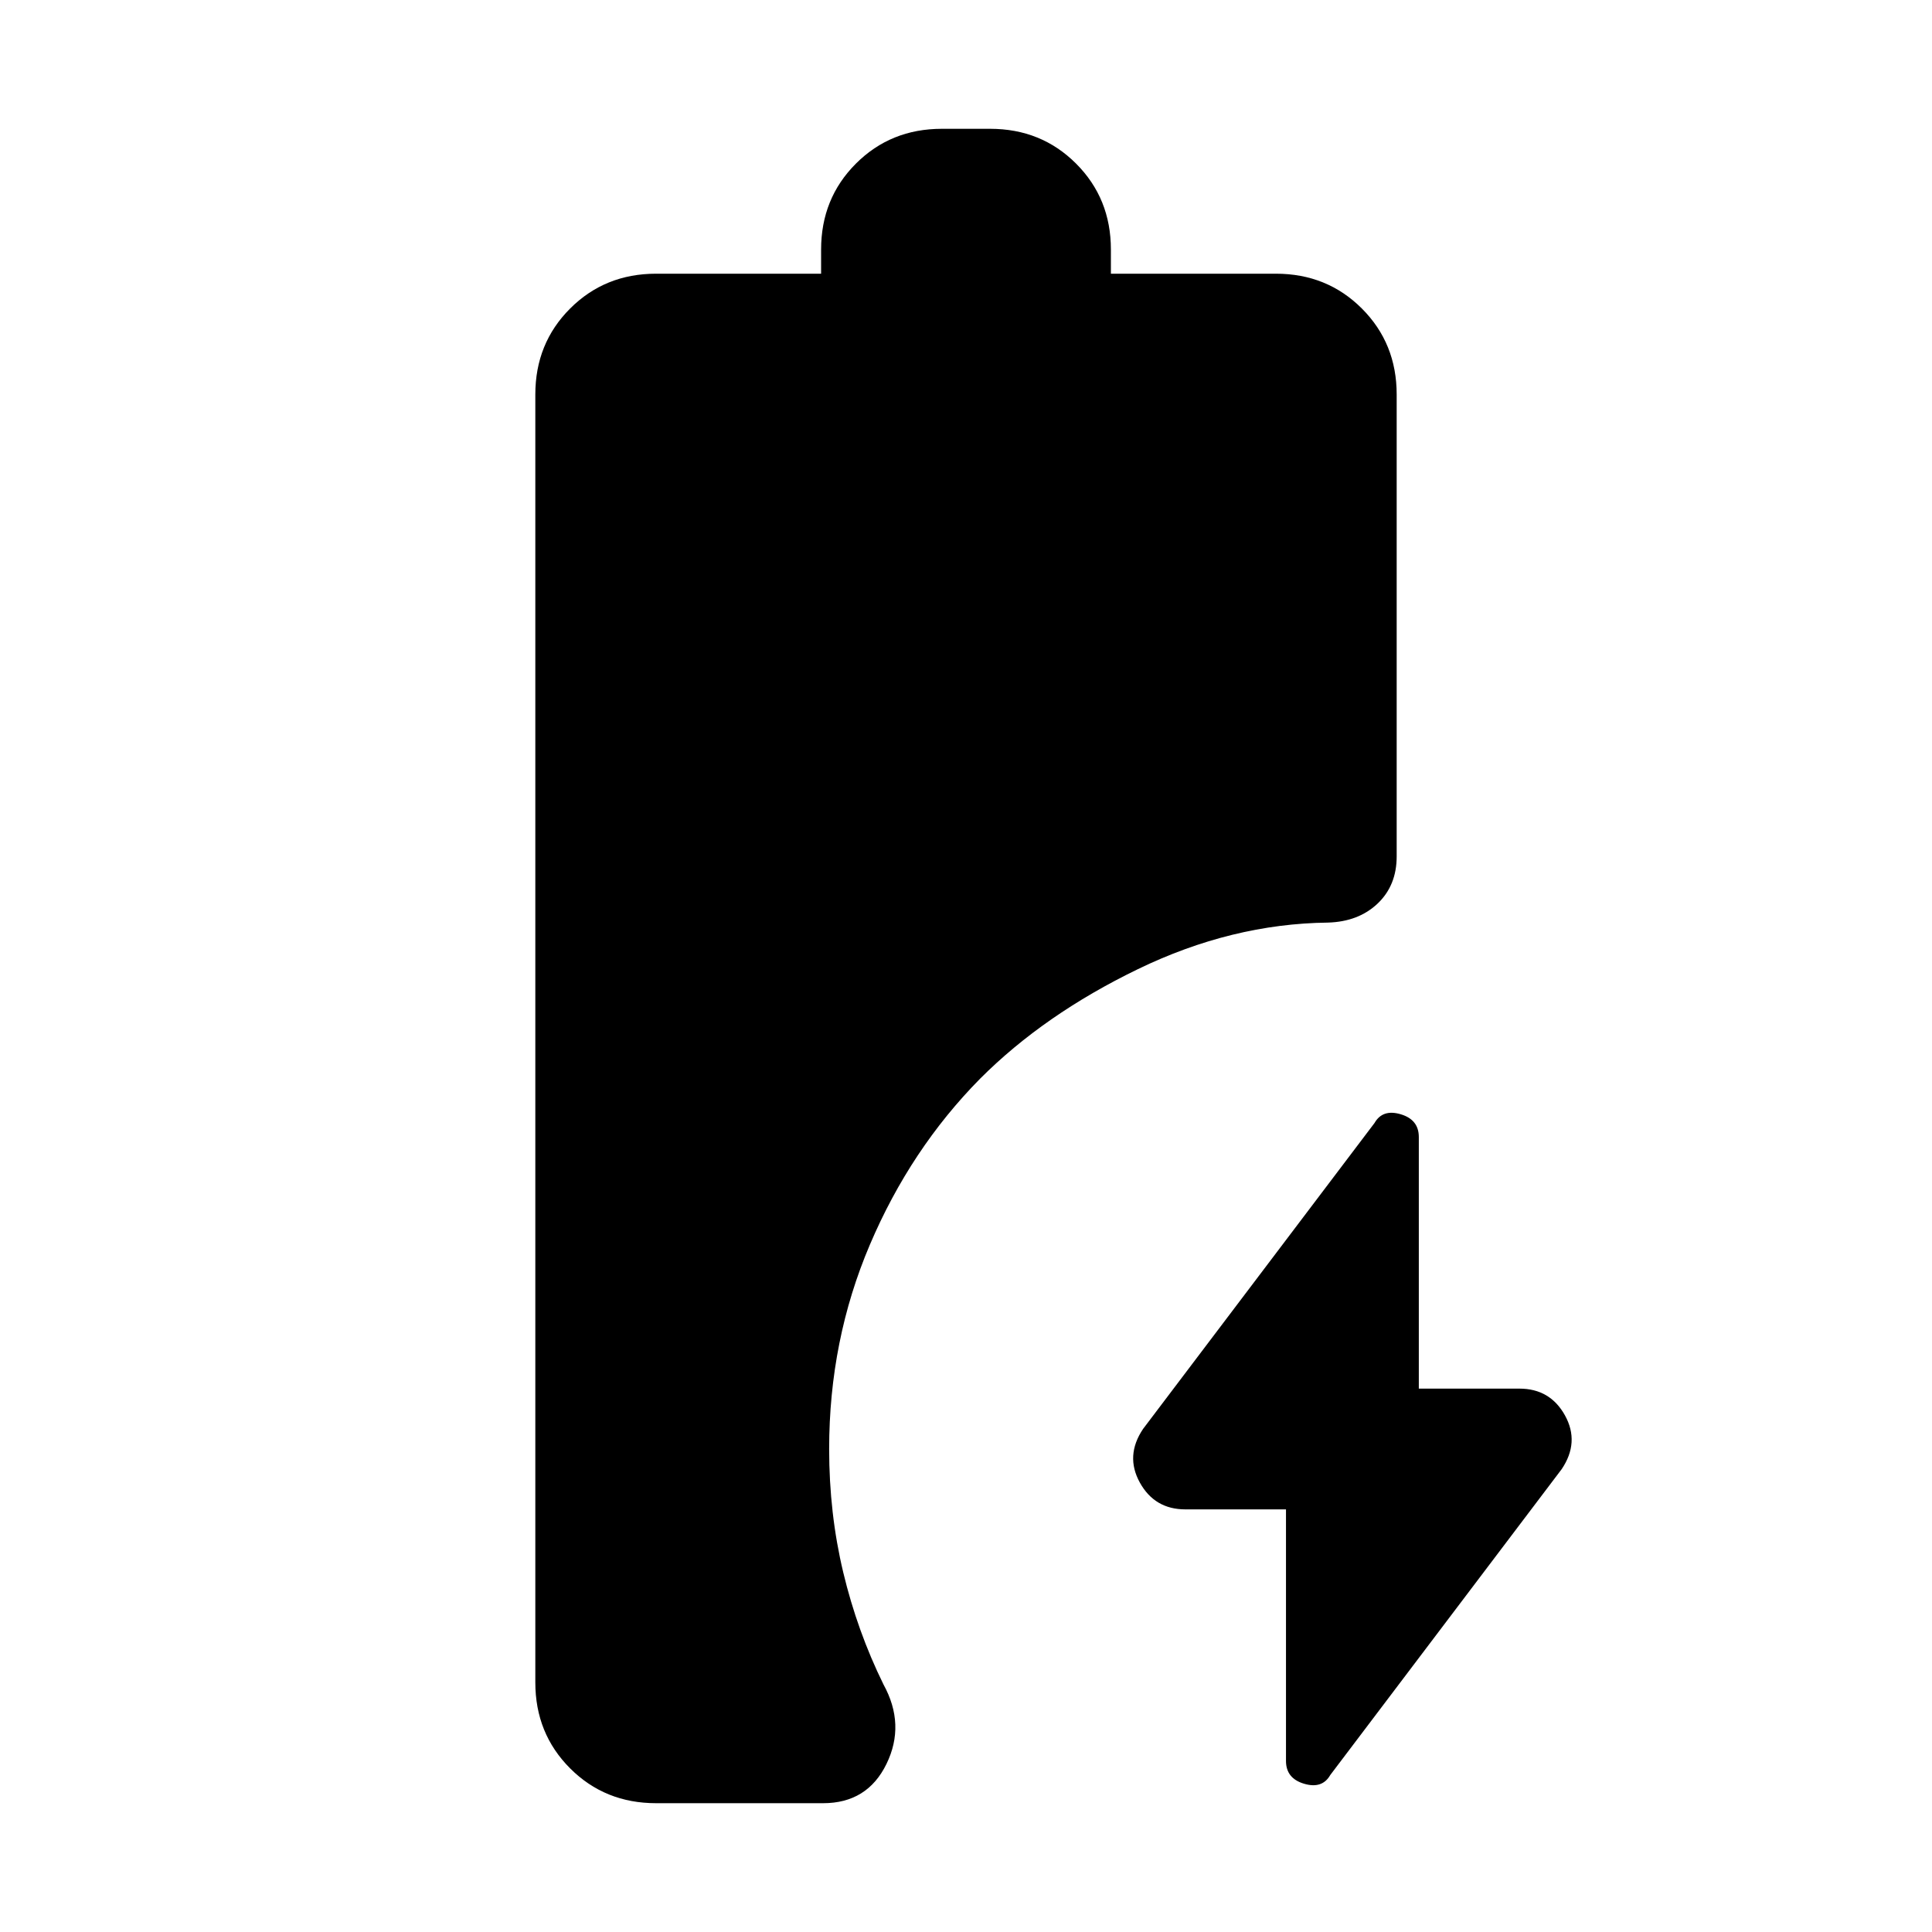 <svg xmlns="http://www.w3.org/2000/svg" height="20" viewBox="0 -960 960 960" width="20"><path d="M639-210h-50q-15.25 0-22.62-13.32Q559-236.65 568-250l115-152q4-7 13-4.33 9 2.66 9 11.33v125h50q15.25 0 22.63 13.32Q785-243.35 776-230L661-78q-4 7-13 4.33-9-2.66-9-11.33v-125ZM326-64q-25.4 0-42.7-17.3Q266-98.6 266-124v-640q0-25.4 17.3-42.7Q300.6-824 326-824h82v-12q0-25.4 17.3-42.7Q442.6-896 468-896h24q25.4 0 42.7 17.3Q552-861.4 552-836v12h82q25.4 0 42.7 17.3Q694-789.4 694-764v229.54q0 14.46-9.5 23.46t-24.71 9.43q-47.79.57-94.37 23.13Q518.84-455.89 487-424q-34.55 35-54.77 82.5Q412-294 412-240q0 32.05 7 61.3t20 55.7q11 20 1.48 39.5Q430.97-64 409-64h-83Z"/></svg>